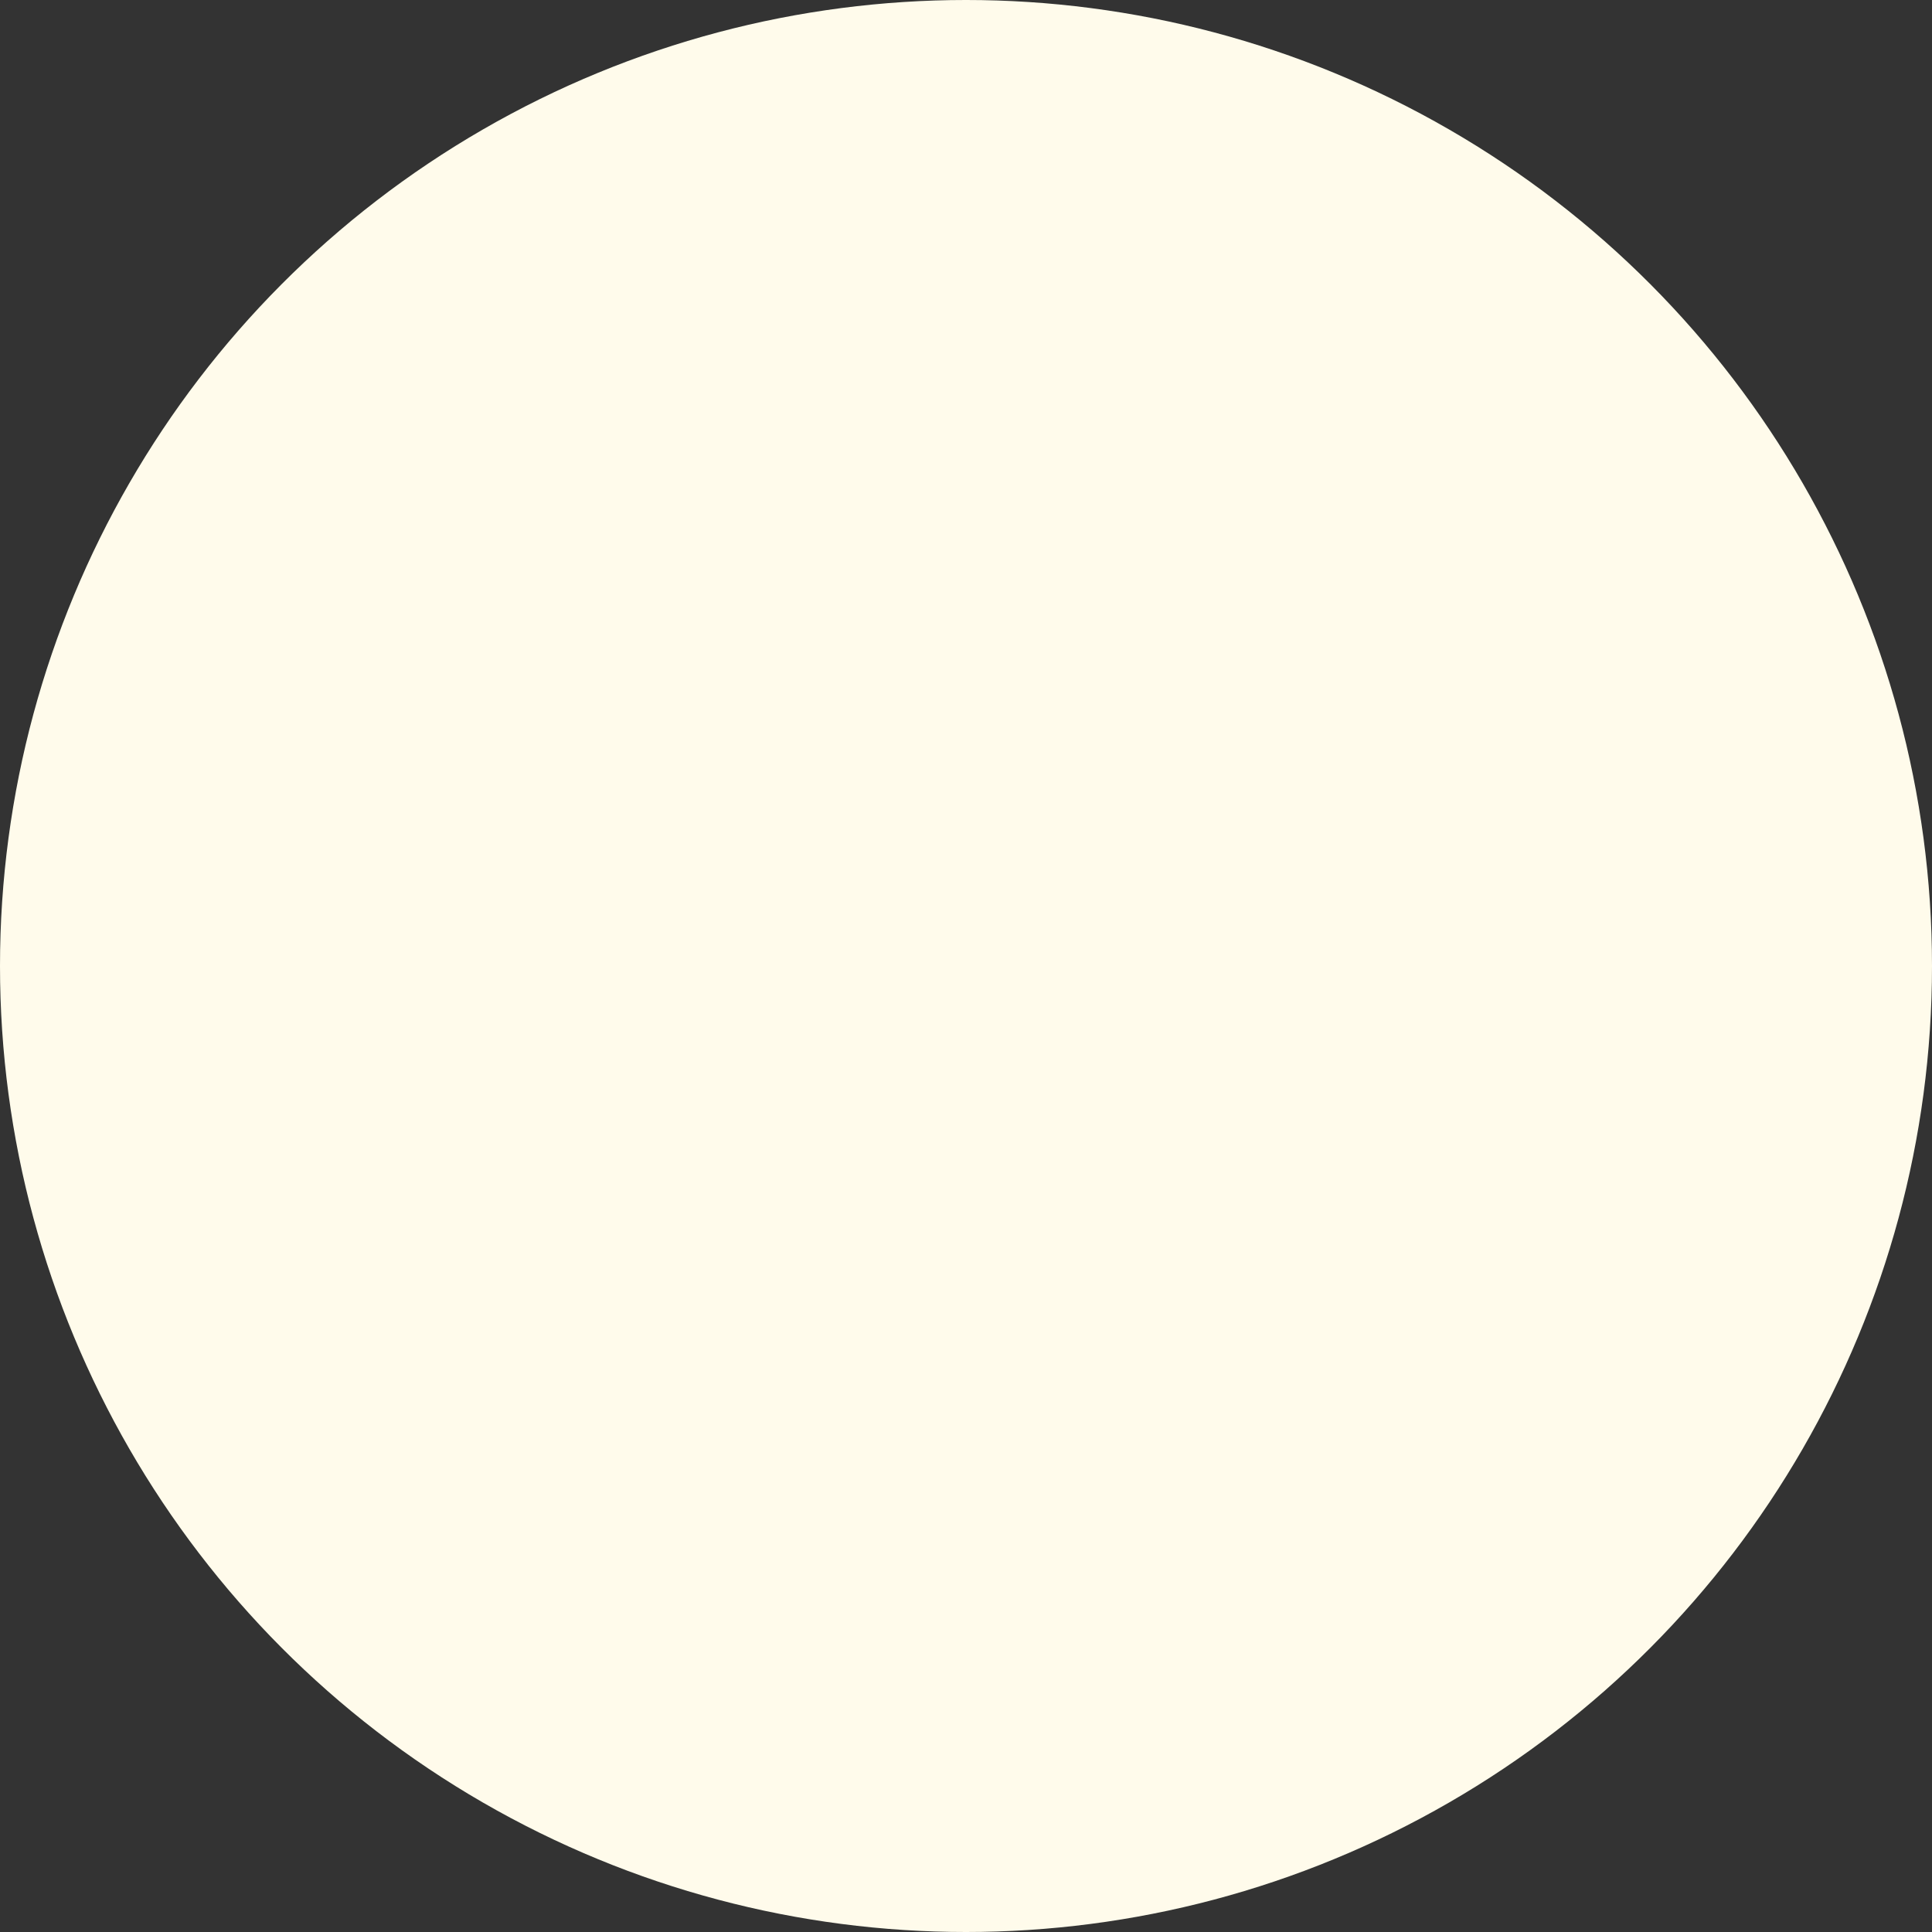 <svg viewBox="0 0 100 100" xmlns="http://www.w3.org/2000/svg" role="img" aria-label="Decorative small circle"><rect x="0" y="0" width="100" height="100" fill="#333333" stroke="none"/><circle cx="50" cy="50" r="50" fill="#fffbeb"/></svg>
